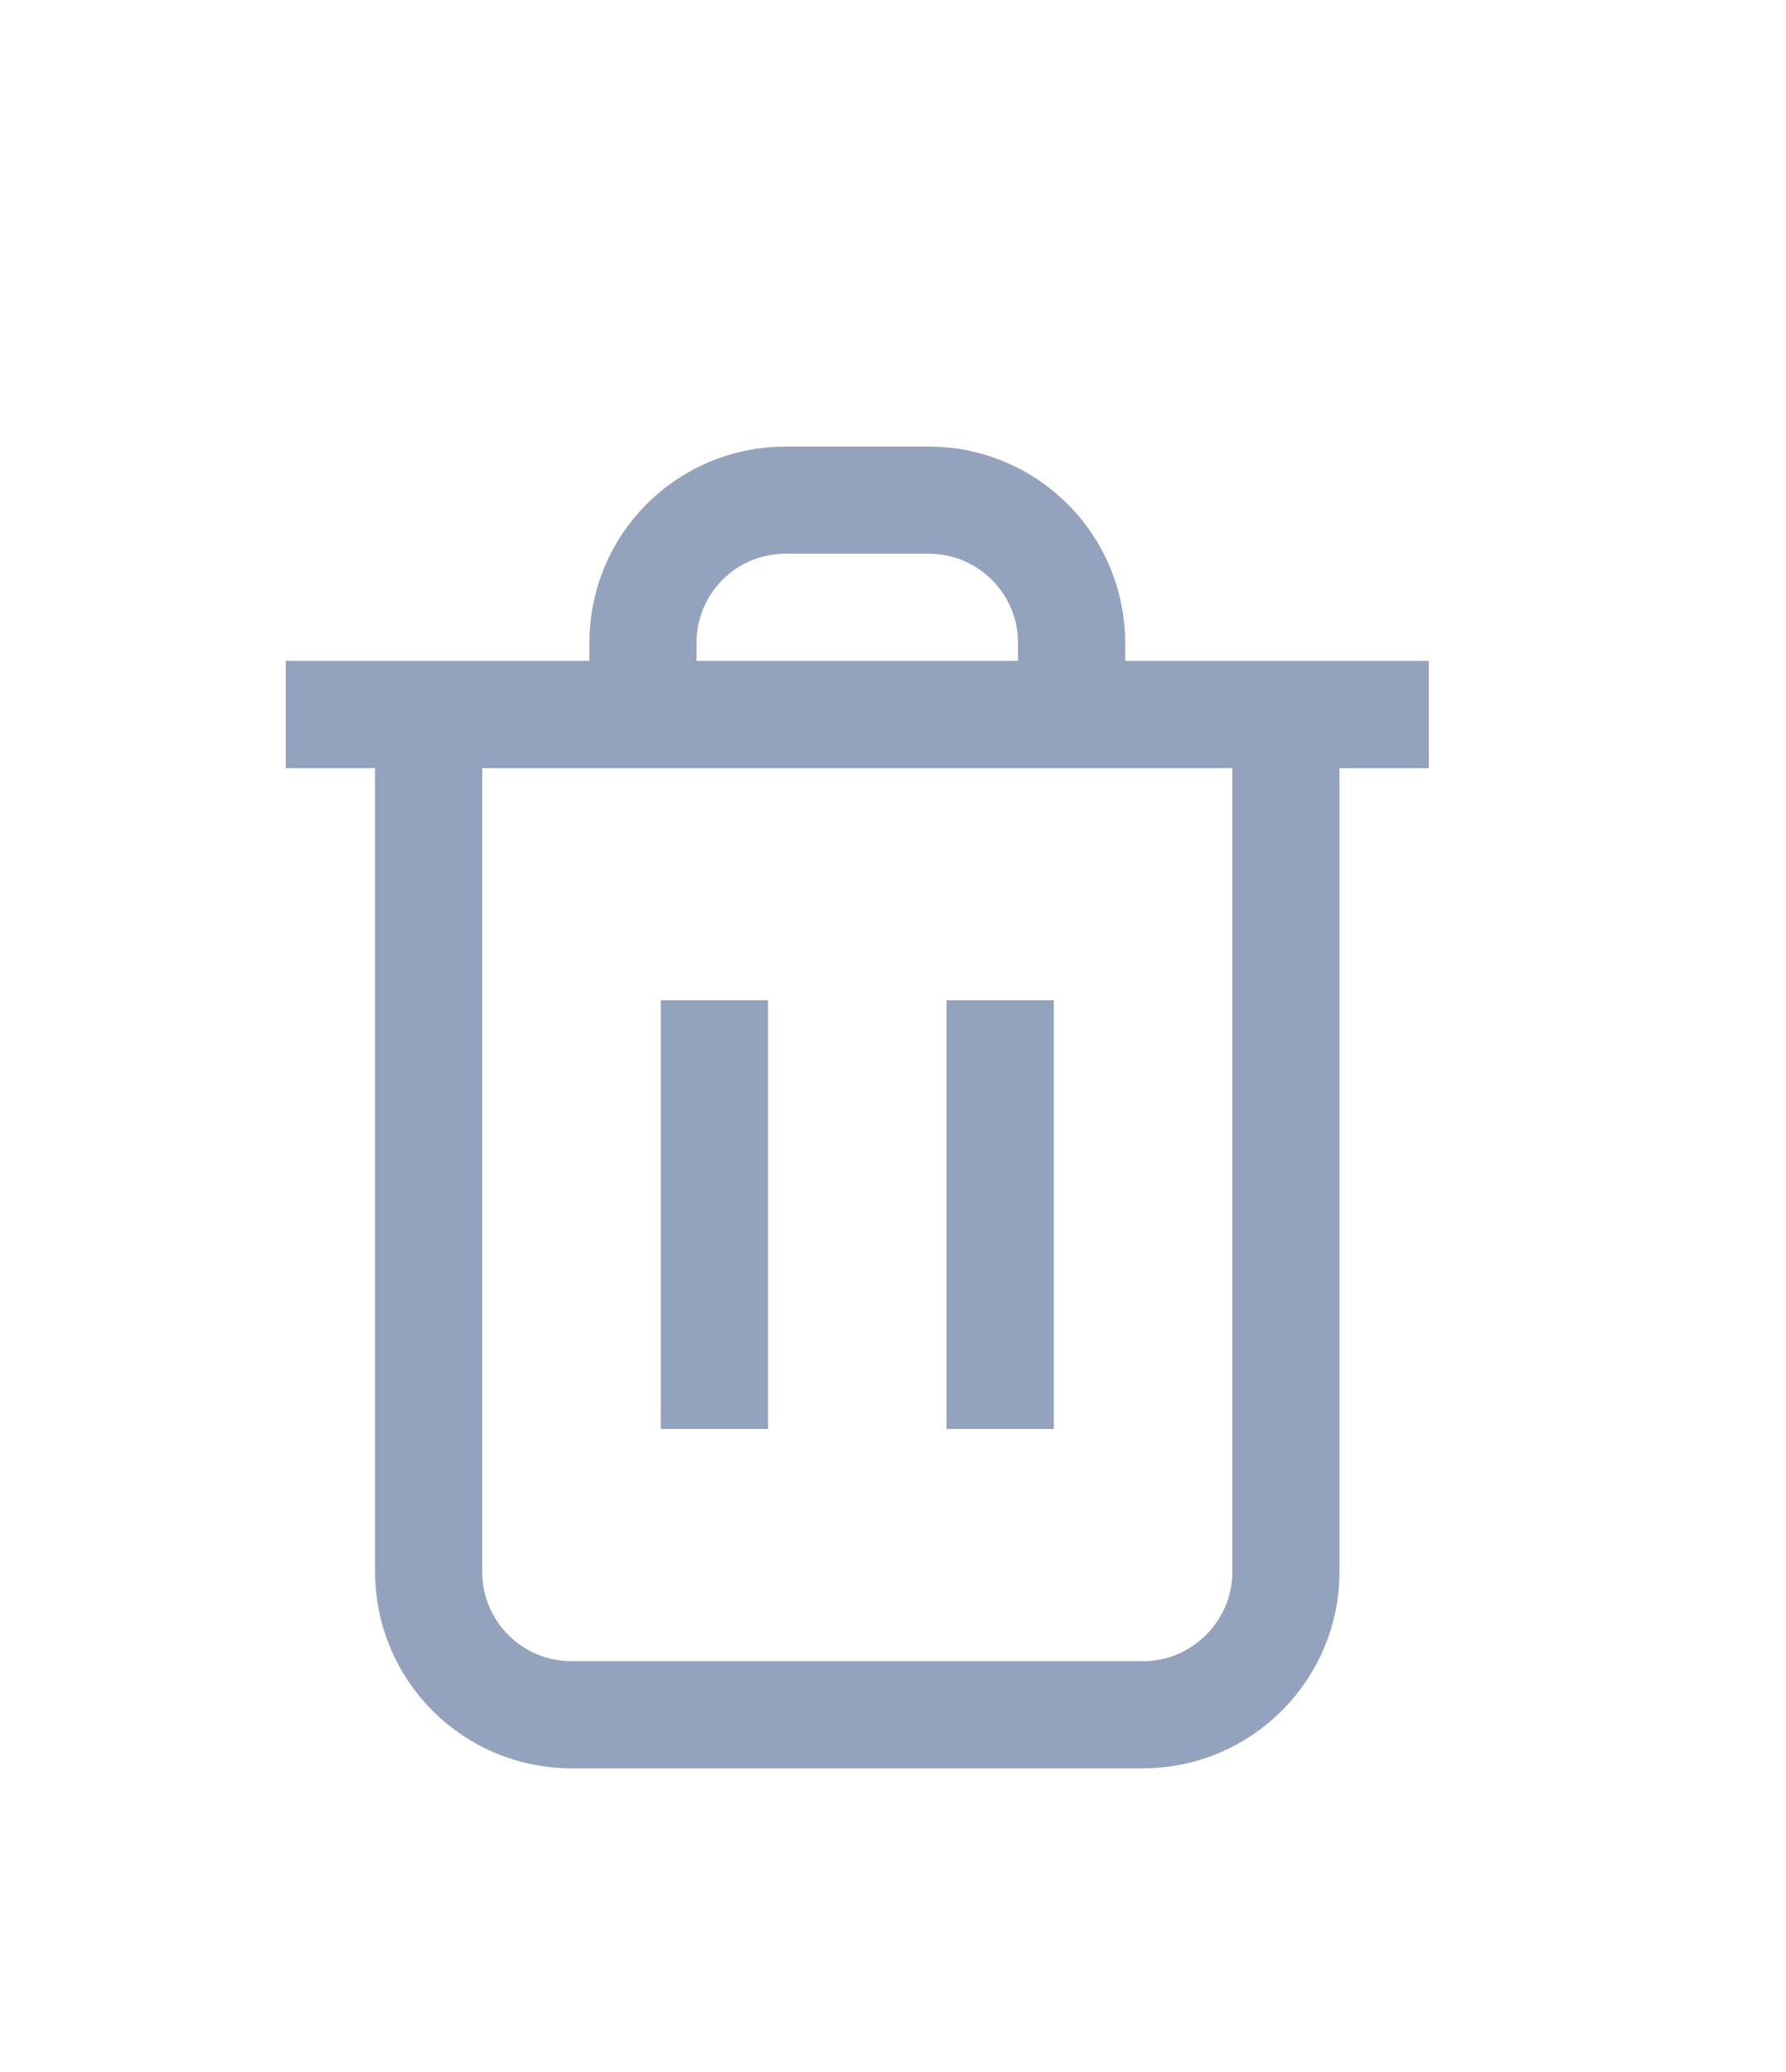 <svg width="25" height="29" viewBox="0 0 25 29" fill="none" xmlns="http://www.w3.org/2000/svg" xmlns:xlink="http://www.w3.org/1999/xlink">
	<desc>
			Created with Pixso.
	</desc>
	<defs>
		<filter id="filter_6_9_dd" x="-0.75" y="2.25" width="25.5" height="26.5" filterUnits="userSpaceOnUse" color-interpolation-filters="sRGB">
			<feFlood flood-opacity="0" result="BackgroundImageFix"/>
			<feColorMatrix in="SourceAlpha" type="matrix" values="0 0 0 0 0 0 0 0 0 0 0 0 0 0 0 0 0 0 127 0" result="hardAlpha"/>
			<feOffset dx="0" dy="4"/>
			<feGaussianBlur stdDeviation="1.333"/>
			<feComposite in2="hardAlpha" operator="out" k2="-1" k3="1"/>
			<feColorMatrix type="matrix" values="0 0 0 0 0 0 0 0 0 0 0 0 0 0 0 0 0 0 0.25 0"/>
			<feBlend mode="normal" in2="BackgroundImageFix" result="effect_dropShadow_1"/>
			<feBlend mode="normal" in="SourceGraphic" in2="effect_dropShadow_1" result="shape"/>
		</filter>
	</defs>
	<g filter="url(#filter_6_9_dd)">
		<path d="M18 6L18 18C18 19.1 17.1 20 16 20L8 20C6.89 20 6 19.1 6 18L6 6M15 6L15 5C15 3.89 14.1 3 13 3L11 3C9.89 3 9 3.89 9 5L9 6M4 6L20 6M10 10L10 16M14 10L14 16" stroke="#94A3BD" stroke-opacity="1" stroke-width="1.5" stroke-linejoin="round"/>
	</g>
</svg>
